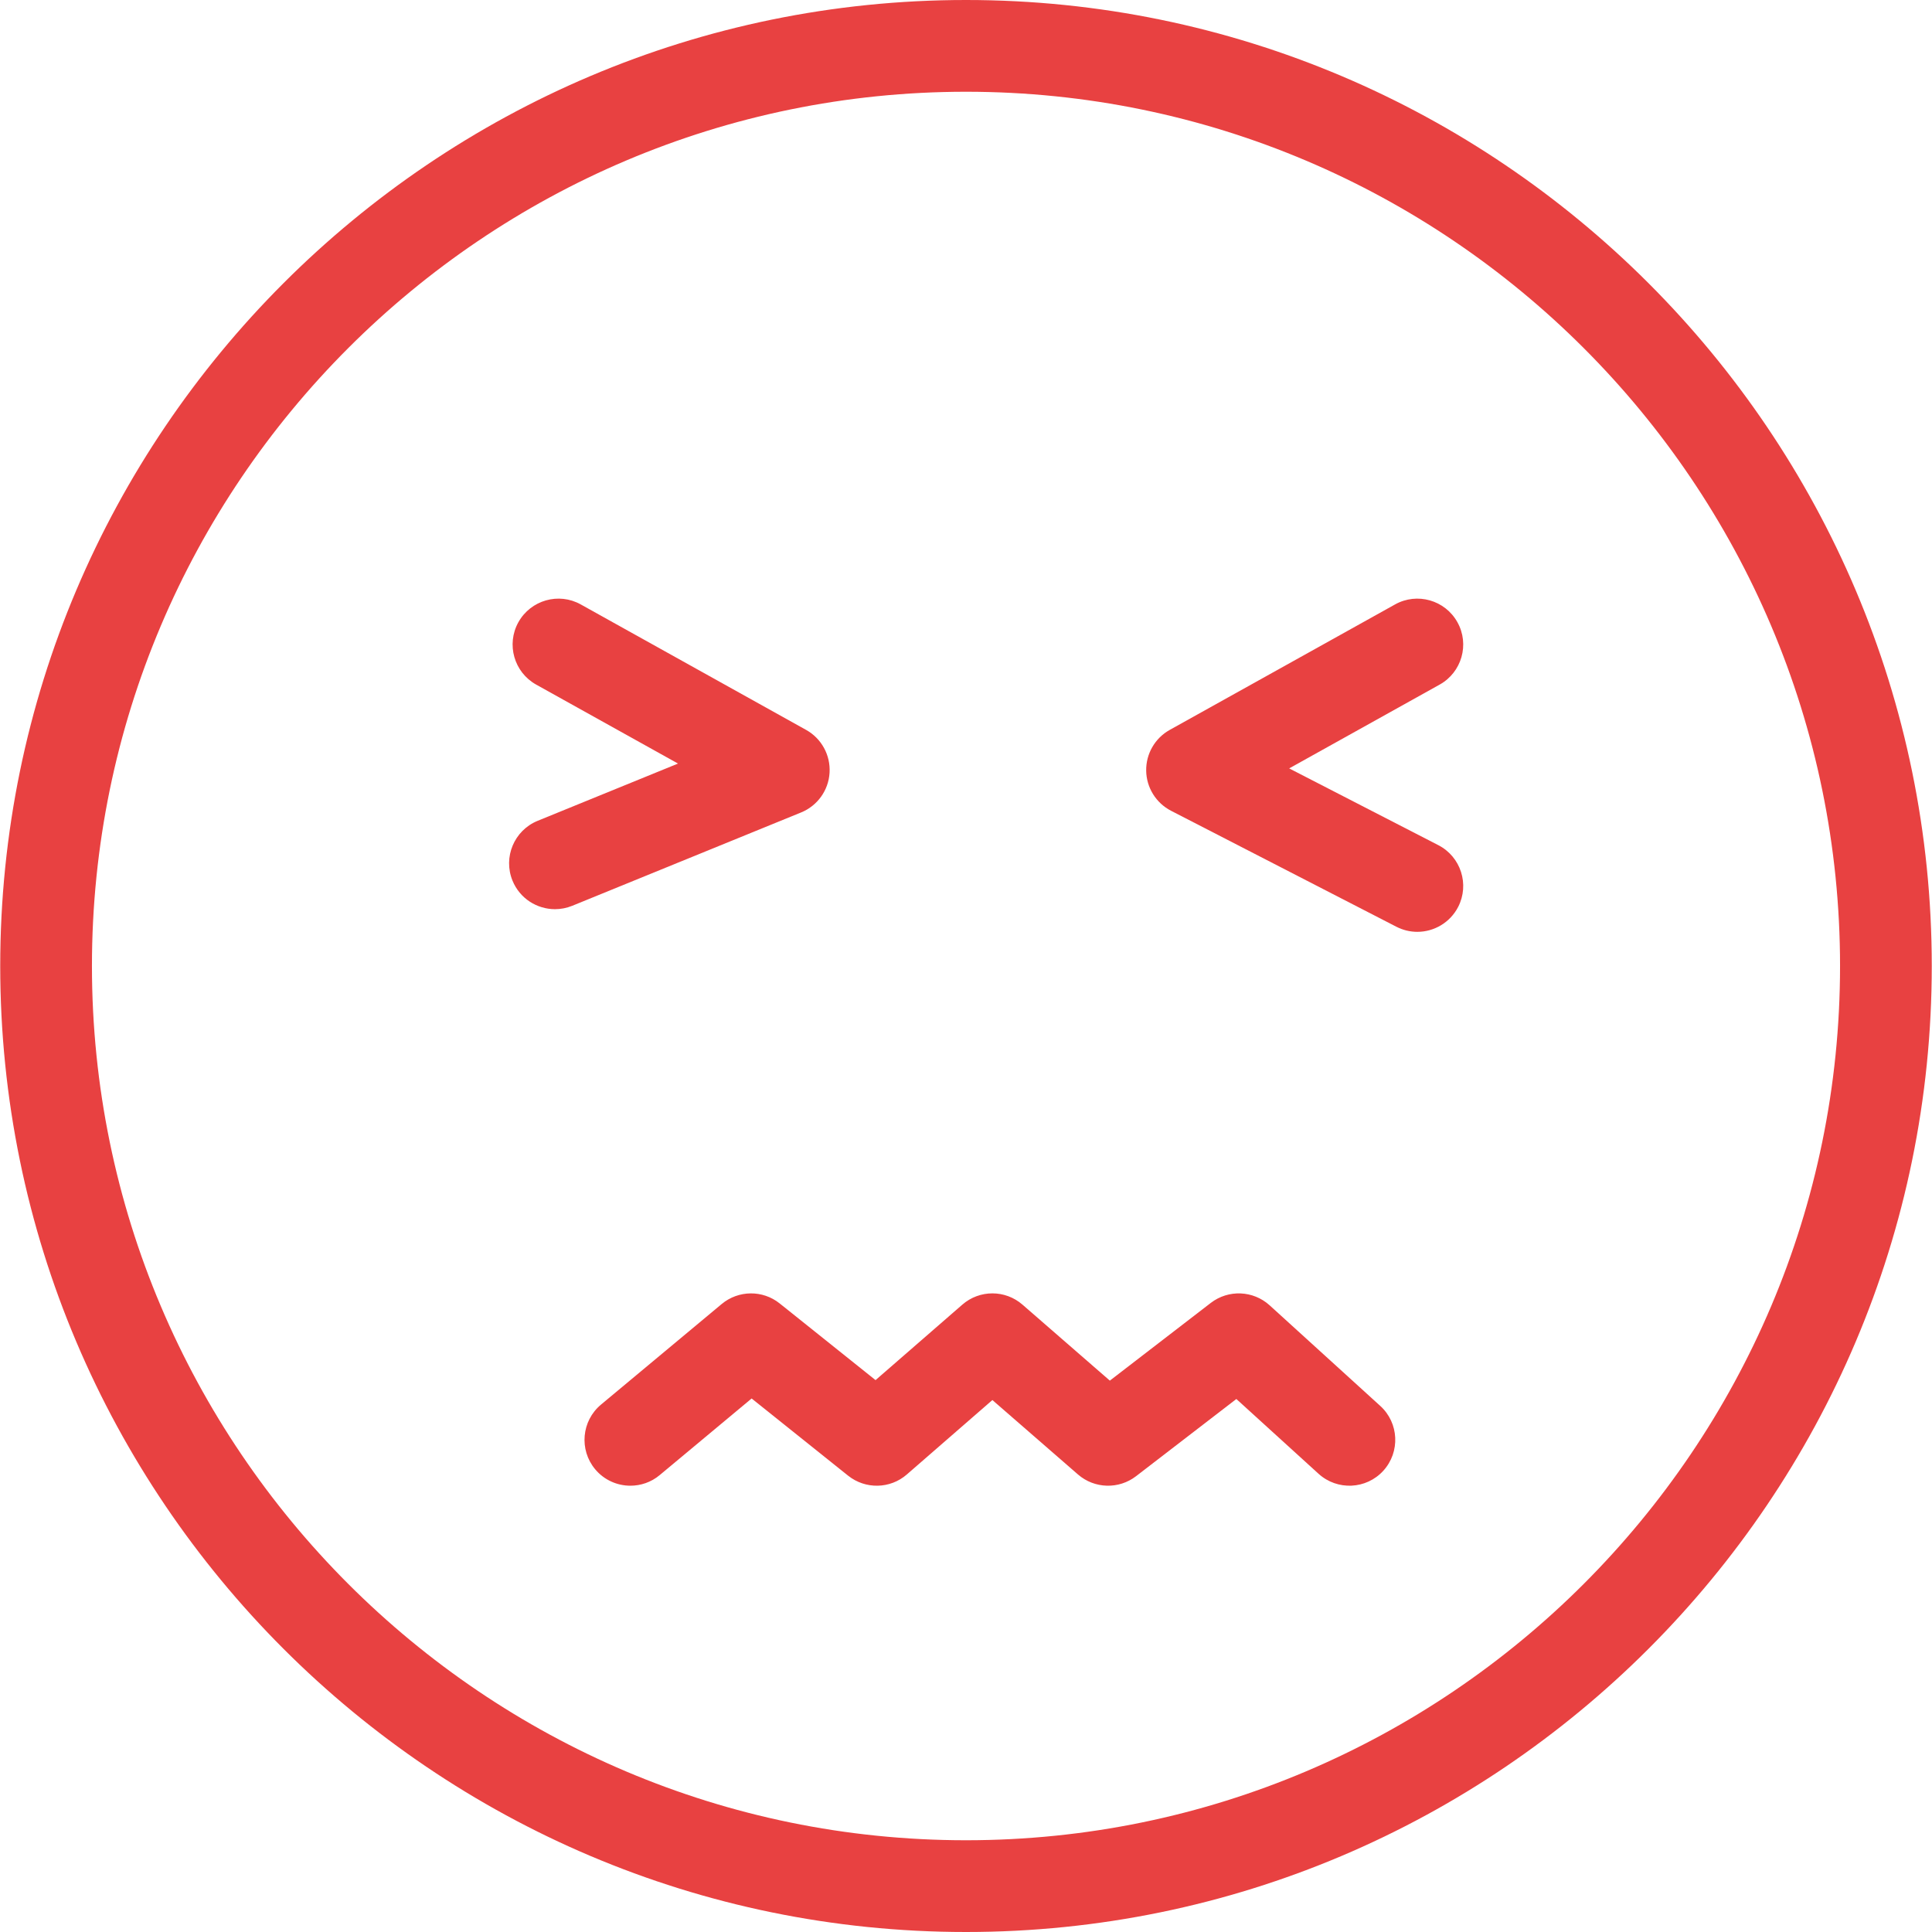 <svg xmlns="http://www.w3.org/2000/svg" xmlns:xlink="http://www.w3.org/1999/xlink" version="1.1" style="enable-background:new 0 0 567.419 567.419;" xml:space="preserve" width="567.419" height="567.419"><rect id="backgroundrect" width="100%" height="100%" x="0" y="0" fill="none" stroke="none"/>
















<g class="currentLayer" style=""><title>Layer 1</title><g id="svg_1" class="selected" fill="#e84141" fill-opacity="1">
	<g id="svg_2" fill="#e84141" fill-opacity="1">
		<g id="group-22svg" fill="#e84141" fill-opacity="1">
			<path id="path-1_13_" d="M162.998,267.022c-5.315,0-10.353-3.161-12.481-8.386c-2.81-6.887,0.503-14.752,7.381-17.563     l41.231-16.817l-41.662-23.192c-6.492-3.618-8.835-11.825-5.217-18.326c3.627-6.492,11.834-8.844,18.317-5.217l66.183,36.849     c4.516,2.514,7.201,7.408,6.887,12.579c-0.305,5.172-3.556,9.706-8.359,11.664l-67.207,27.412     C166.41,266.699,164.686,267.022,162.998,267.022z" fill="#e84141" fill-opacity="1"/>
			<path id="path-2_13_" d="M416.264,273.676c-2.083,0-4.184-0.485-6.16-1.499l-66.174-34.057c-4.409-2.281-7.228-6.797-7.3-11.762     c-0.081-4.965,2.577-9.571,6.914-11.987l66.174-36.849c6.474-3.618,14.689-1.293,18.317,5.217     c3.627,6.501,1.284,14.707-5.217,18.326l-44.194,24.611l43.808,22.546c6.608,3.403,9.221,11.529,5.818,18.146     C425.854,271,421.14,273.676,416.264,273.676z" fill="#e84141" fill-opacity="1"/>
			<path id="path-3_13_" d="M185.14,436.345c-3.852,0-7.686-1.643-10.353-4.84c-4.759-5.72-3.987-14.214,1.724-18.981l35.449-29.54     c4.911-4.094,12.05-4.166,17.024-0.171l28.158,22.519l25.482-22.16c5.064-4.418,12.606-4.418,17.679,0l25.653,22.312     l29.657-22.833c5.172-3.969,12.445-3.672,17.275,0.718l32.486,29.54c5.504,5.001,5.908,13.522,0.907,19.035     c-5.01,5.504-13.522,5.899-19.026,0.898l-24.144-21.962l-29.46,22.672c-5.082,3.906-12.22,3.699-17.06-0.512l-25.132-21.854     l-25.123,21.854c-4.902,4.274-12.157,4.418-17.248,0.359l-28.337-22.672L193.75,433.23     C191.236,435.331,188.174,436.345,185.14,436.345z" fill="#e84141" fill-opacity="1"/>
			<path id="path-4_13_" d="M283.709,567.419c-156.403,0-283.642-127.275-283.642-283.714C0.067,127.275,127.307,0,283.709,0     s283.642,127.275,283.642,283.705C567.351,440.143,440.103,567.419,283.709,567.419z M283.709,26.946     c-141.552,0-256.705,115.181-256.705,256.759c0,141.588,115.154,256.768,256.705,256.768s256.705-115.181,256.705-256.768     C540.415,142.126,425.252,26.946,283.709,26.946z" fill="#e84141" fill-opacity="1"/>
		</g>
	</g>
</g><g id="svg_3">
</g><g id="svg_4">
</g><g id="svg_5">
</g><g id="svg_6">
</g><g id="svg_7">
</g><g id="svg_8">
</g><g id="svg_9">
</g><g id="svg_10">
</g><g id="svg_11">
</g><g id="svg_12">
</g><g id="svg_13">
</g><g id="svg_14">
</g><g id="svg_15">
</g><g id="svg_16">
</g><g id="svg_17">
</g></g></svg>